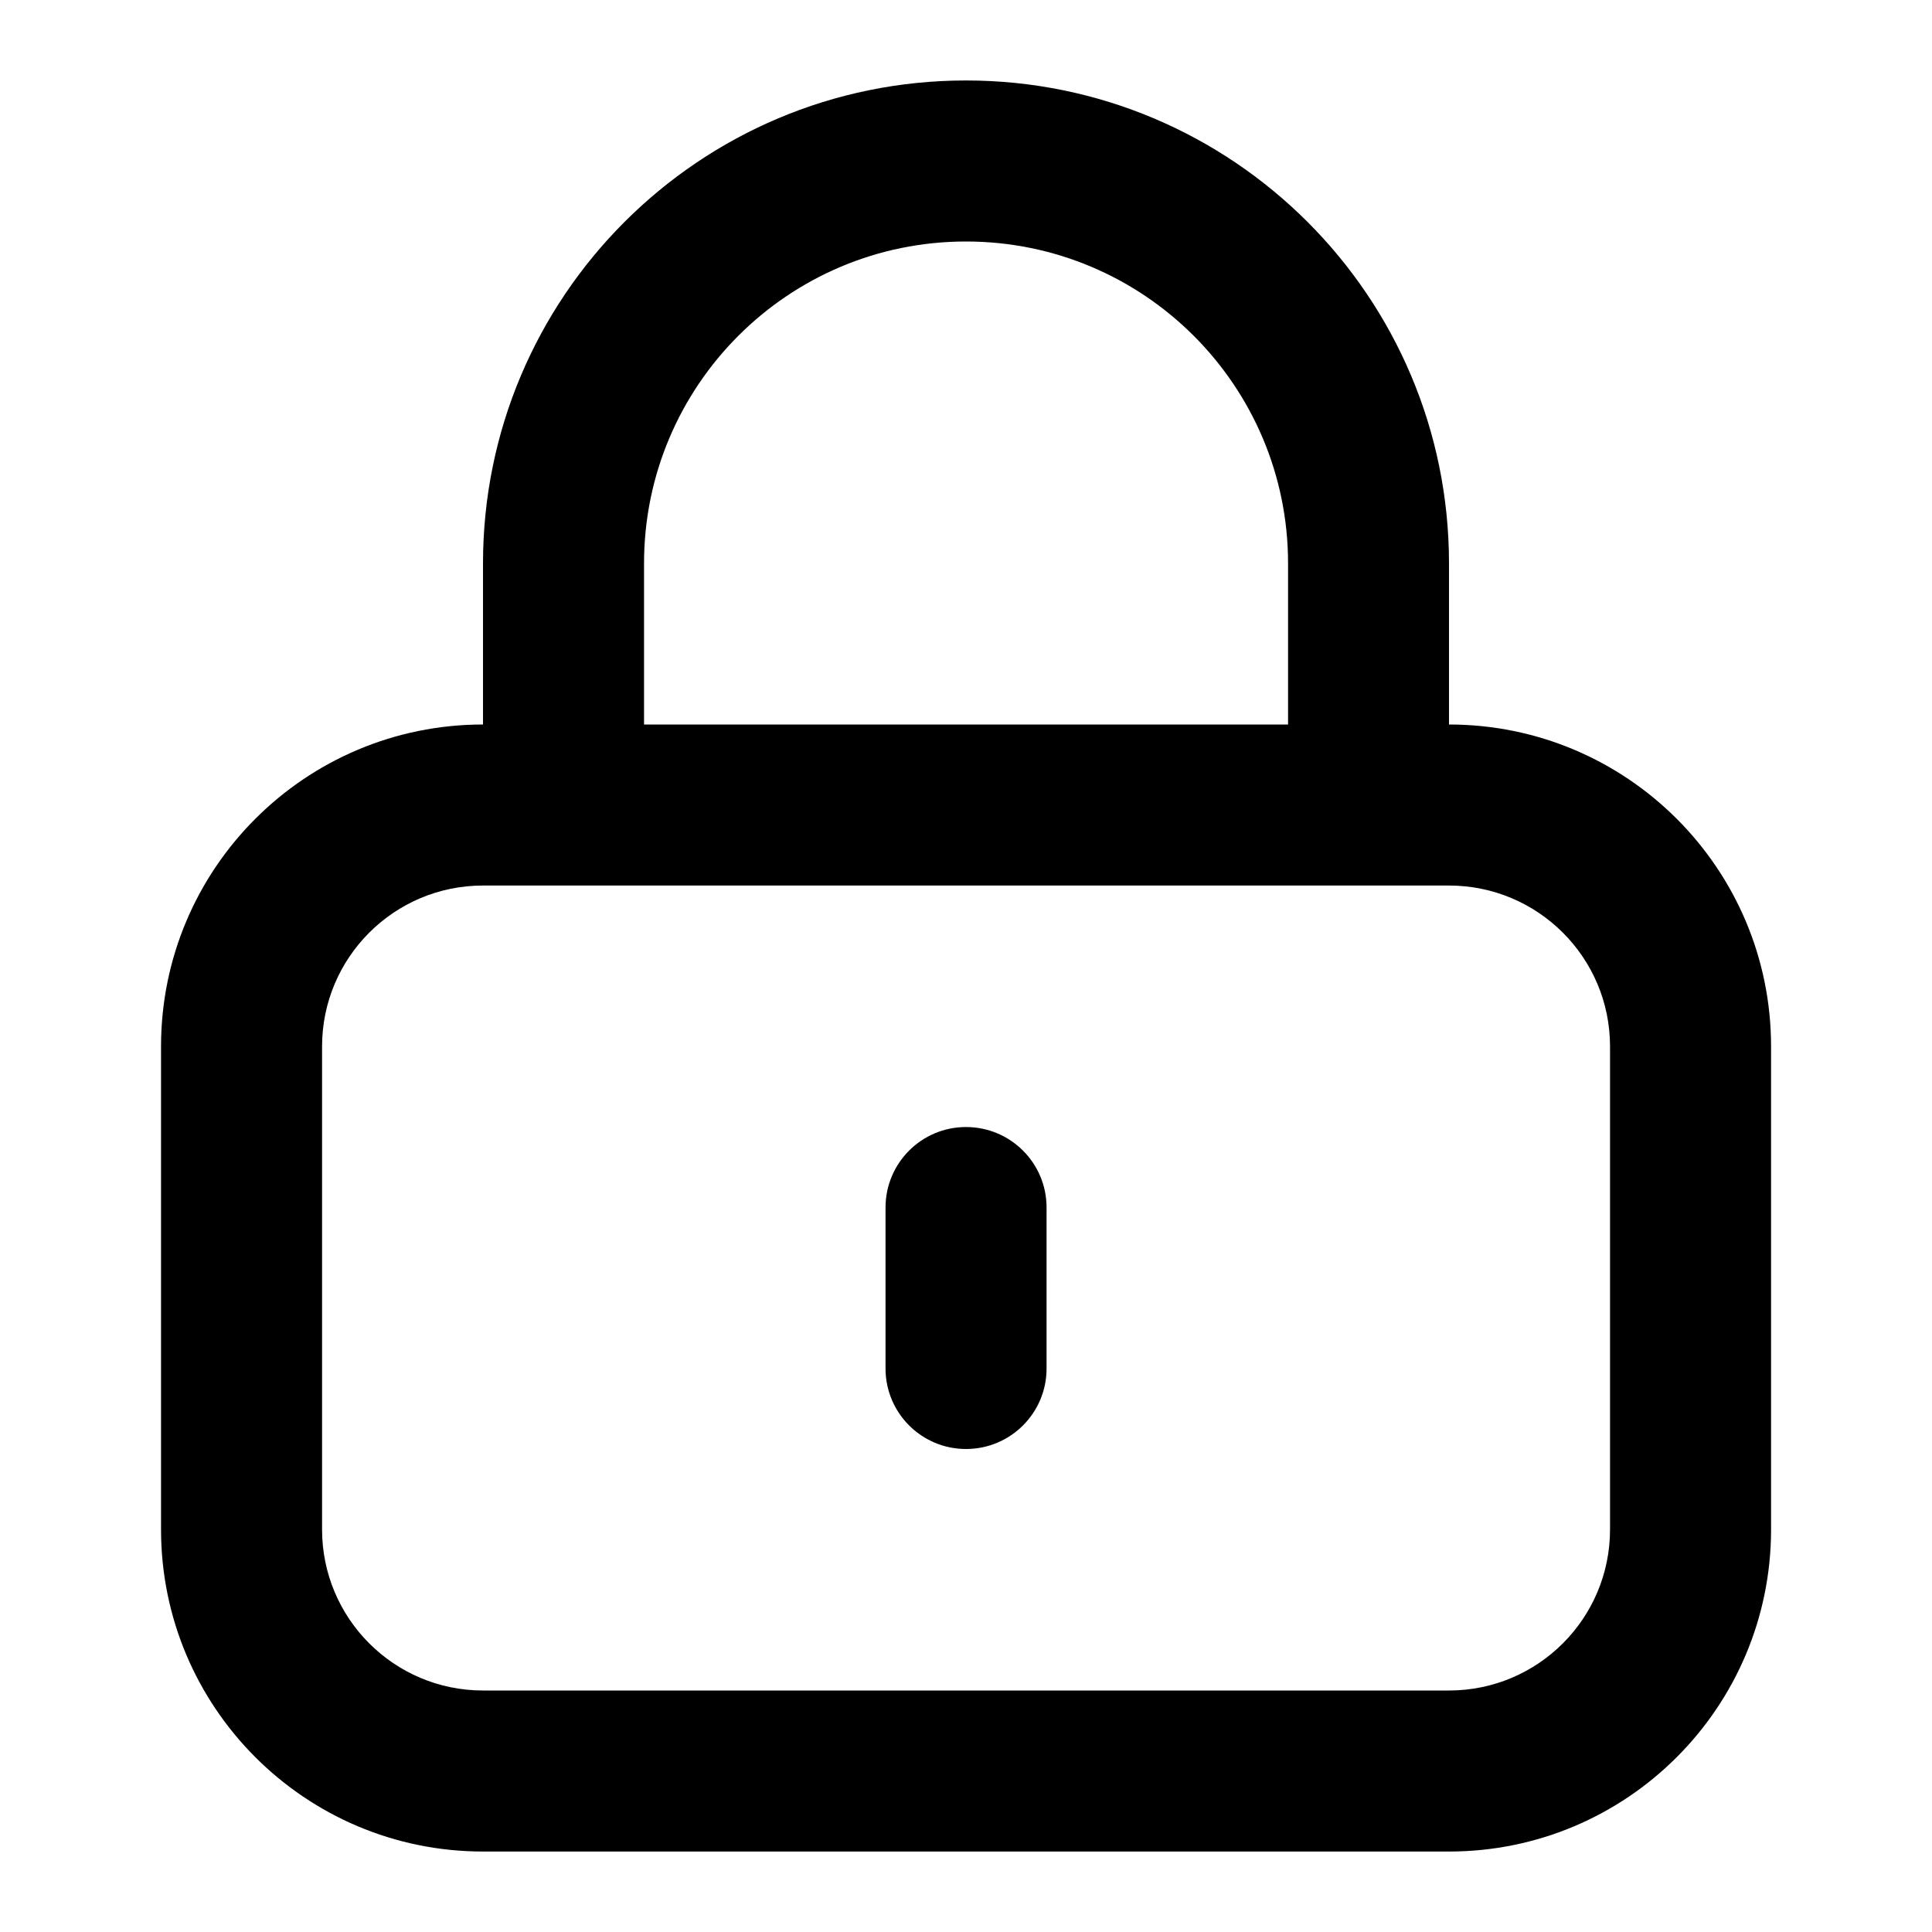 <svg width="20" height="20" viewBox="0 0 20 20" fill="none" xmlns="http://www.w3.org/2000/svg">
<path d="M10.834 12.5C10.834 12.04 10.461 11.667 10 11.667C9.54 11.667 9.167 12.04 9.167 12.5V14.167C9.167 14.627 9.54 15 10 15C10.461 15 10.834 14.627 10.834 14.167V12.5Z" fill="#667185" style="fill:#667185;fill:color(display-p3 0.4 0.443 0.522);fill-opacity:1;"/>
<path fill-rule="evenodd" clip-rule="evenodd" d="M15 5.833C15 3.072 12.762 0.833 10 0.833C7.239 0.833 5 3.072 5 5.833V7.5C3.159 7.5 1.667 8.992 1.667 10.833V15.833C1.667 17.674 3.159 19.167 5 19.167H15C16.841 19.167 18.334 17.674 18.334 15.833V10.833C18.334 8.992 16.841 7.5 15 7.5V5.833ZM6.667 5.833C6.667 3.992 8.159 2.5 10 2.5C11.841 2.5 13.334 3.992 13.334 5.833V7.5H6.667V5.833ZM3.334 10.833C3.334 9.913 4.08 9.167 5 9.167H15C15.921 9.167 16.667 9.913 16.667 10.833V15.833C16.667 16.754 15.921 17.5 15 17.5H5C4.08 17.5 3.334 16.754 3.334 15.833V10.833Z" fill="#667185" style="fill:#667185;fill:color(display-p3 0.4 0.443 0.522);fill-opacity:1;"/>
</svg>
